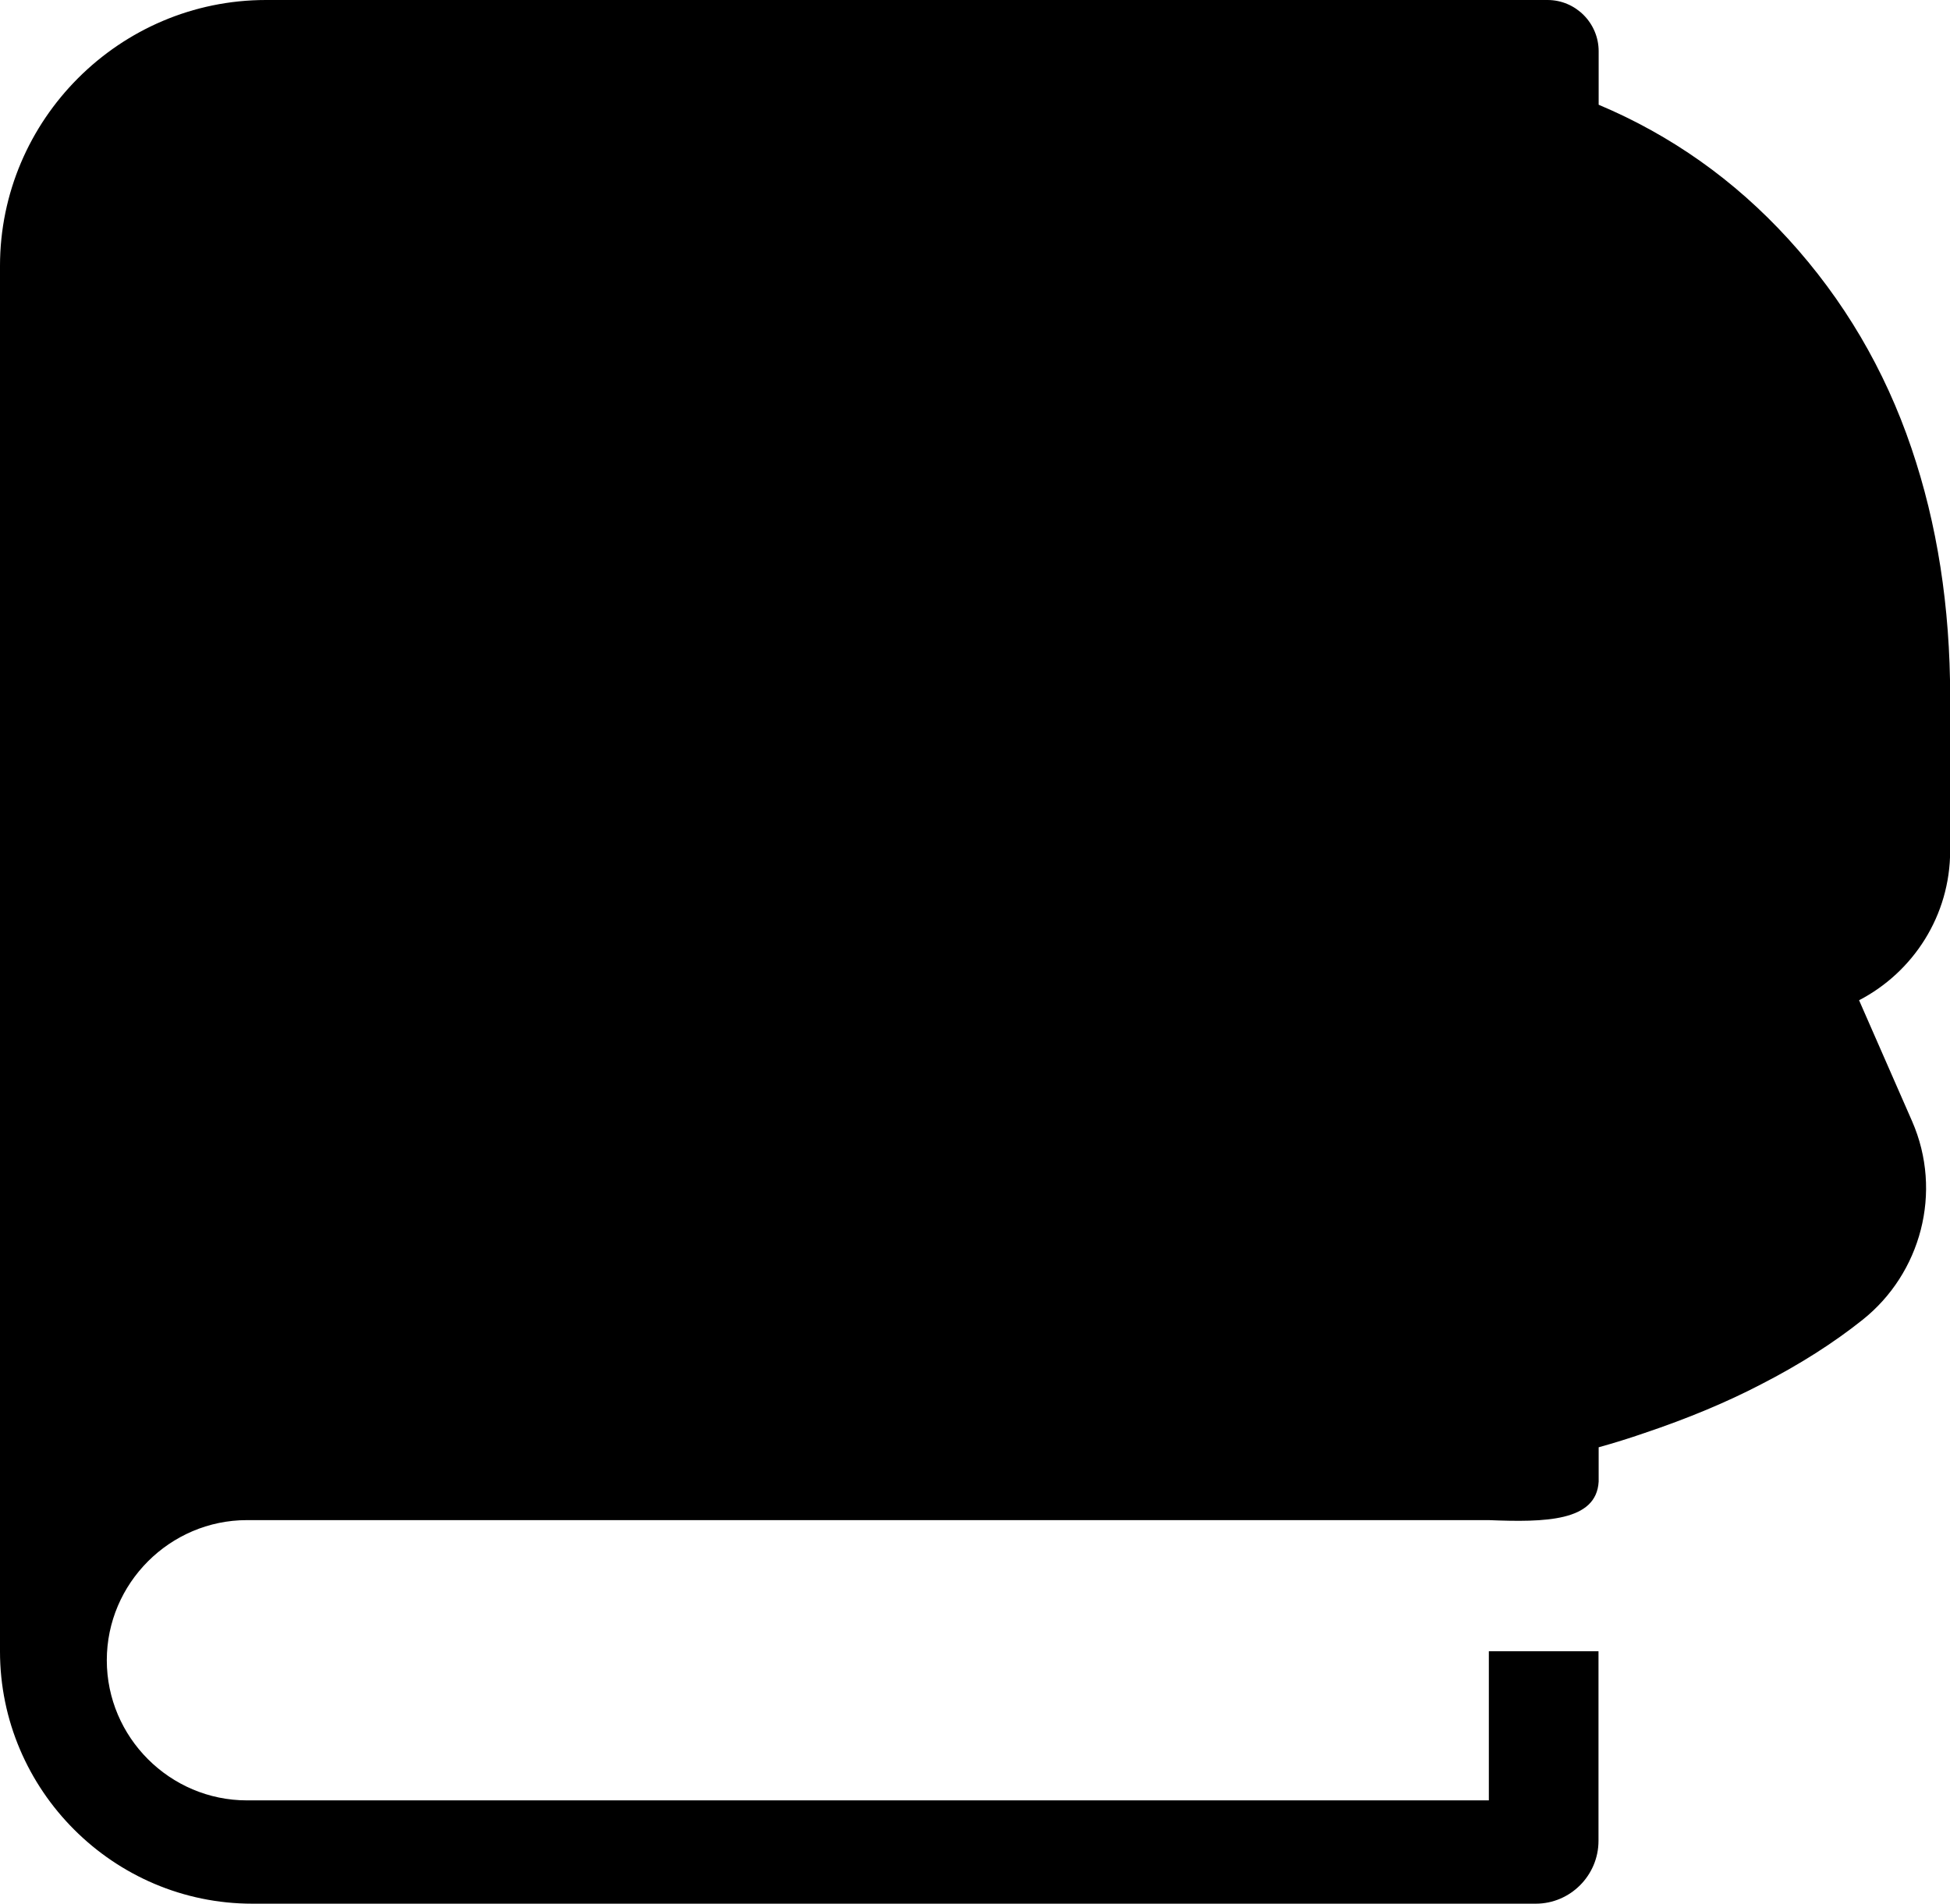 <svg fill="currentColor"  viewBox="0 0 122.88 119.96" style="enable-background:new 0 0 122.88 119.96" xml:space="preserve"><style type="text/css">.st0{fill-rule:evenodd;clip-rule:evenodd;}</style><g><path class="st0" d="M16.76,0h80.76c1.77,0,3.22,1.45,3.22,3.23V6.6c4.56,1.92,8.55,4.74,11.95,8.46 c3.48,3.81,6.08,8.22,7.76,13.18c1.62,4.76,2.44,9.99,2.44,15.68v9.68c0,4.1-2.33,7.66-5.74,9.43l3.34,7.62 c1.96,4.48,0.54,9.6-3.11,12.51c-1.83,1.46-3.98,2.83-6.42,4.08c-2.13,1.11-4.59,2.14-7.33,3.06c-0.95,0.33-1.92,0.63-2.89,0.9 v2.16c-0.14,2.52-3.39,2.57-6.91,2.43H15.56c-4.85,0-8.83,3.98-8.83,8.83c0,4.86,3.98,8.83,8.83,8.83h78.26v-9.4h6.91V116 c0,2.18-1.78,3.96-3.95,3.96H15.9c-8.75,0-15.9-7.16-15.9-15.9v-87.3C0,7.54,7.54,0,16.76,0L16.76,0z M85.78,82.49 c-9.49-0.02-17.07-3.05-22.76-9.14c-5.67-6.09-8.52-13.81-8.52-23.18v-2.43c0-9.78,2.7-17.84,8.06-24.15 c5.38-6.34,12.58-9.49,21.64-9.45c8.88,0,15.78,2.68,20.68,8.04c4.9,5.36,7.37,12.6,7.37,21.72v9.68H72.95l-0.12,0.35 c0.33,4.34,1.79,7.91,4.36,10.72c2.57,2.8,6.06,4.2,10.49,4.2c3.92,0,7.2-0.4,9.8-1.19c2.6-0.79,5.42-2.04,8.52-3.73l4.8,10.94 c-2.72,2.16-6.23,3.96-10.55,5.41C95.91,81.75,91.1,82.47,85.78,82.49L85.78,82.49z M84.21,27.85c-3.29,0-5.88,1.25-7.79,3.76 c-1.91,2.52-3.07,5.84-3.53,9.93l0.19,0.29h21.79v-1.58c0-3.76-0.89-6.77-2.66-9.04C90.43,28.97,87.78,27.85,84.21,27.85 L84.21,27.85z M19.86,13.08h2.79c1.43,0,2.6,0.94,2.6,2.1v65.86c0,1.16-1.17,2.1-2.6,2.1h-2.79c-1.42,0-2.59-0.94-2.59-2.1V15.18 C17.27,14.02,18.44,13.08,19.86,13.08L19.86,13.08L19.86,13.08z"/></g></svg>